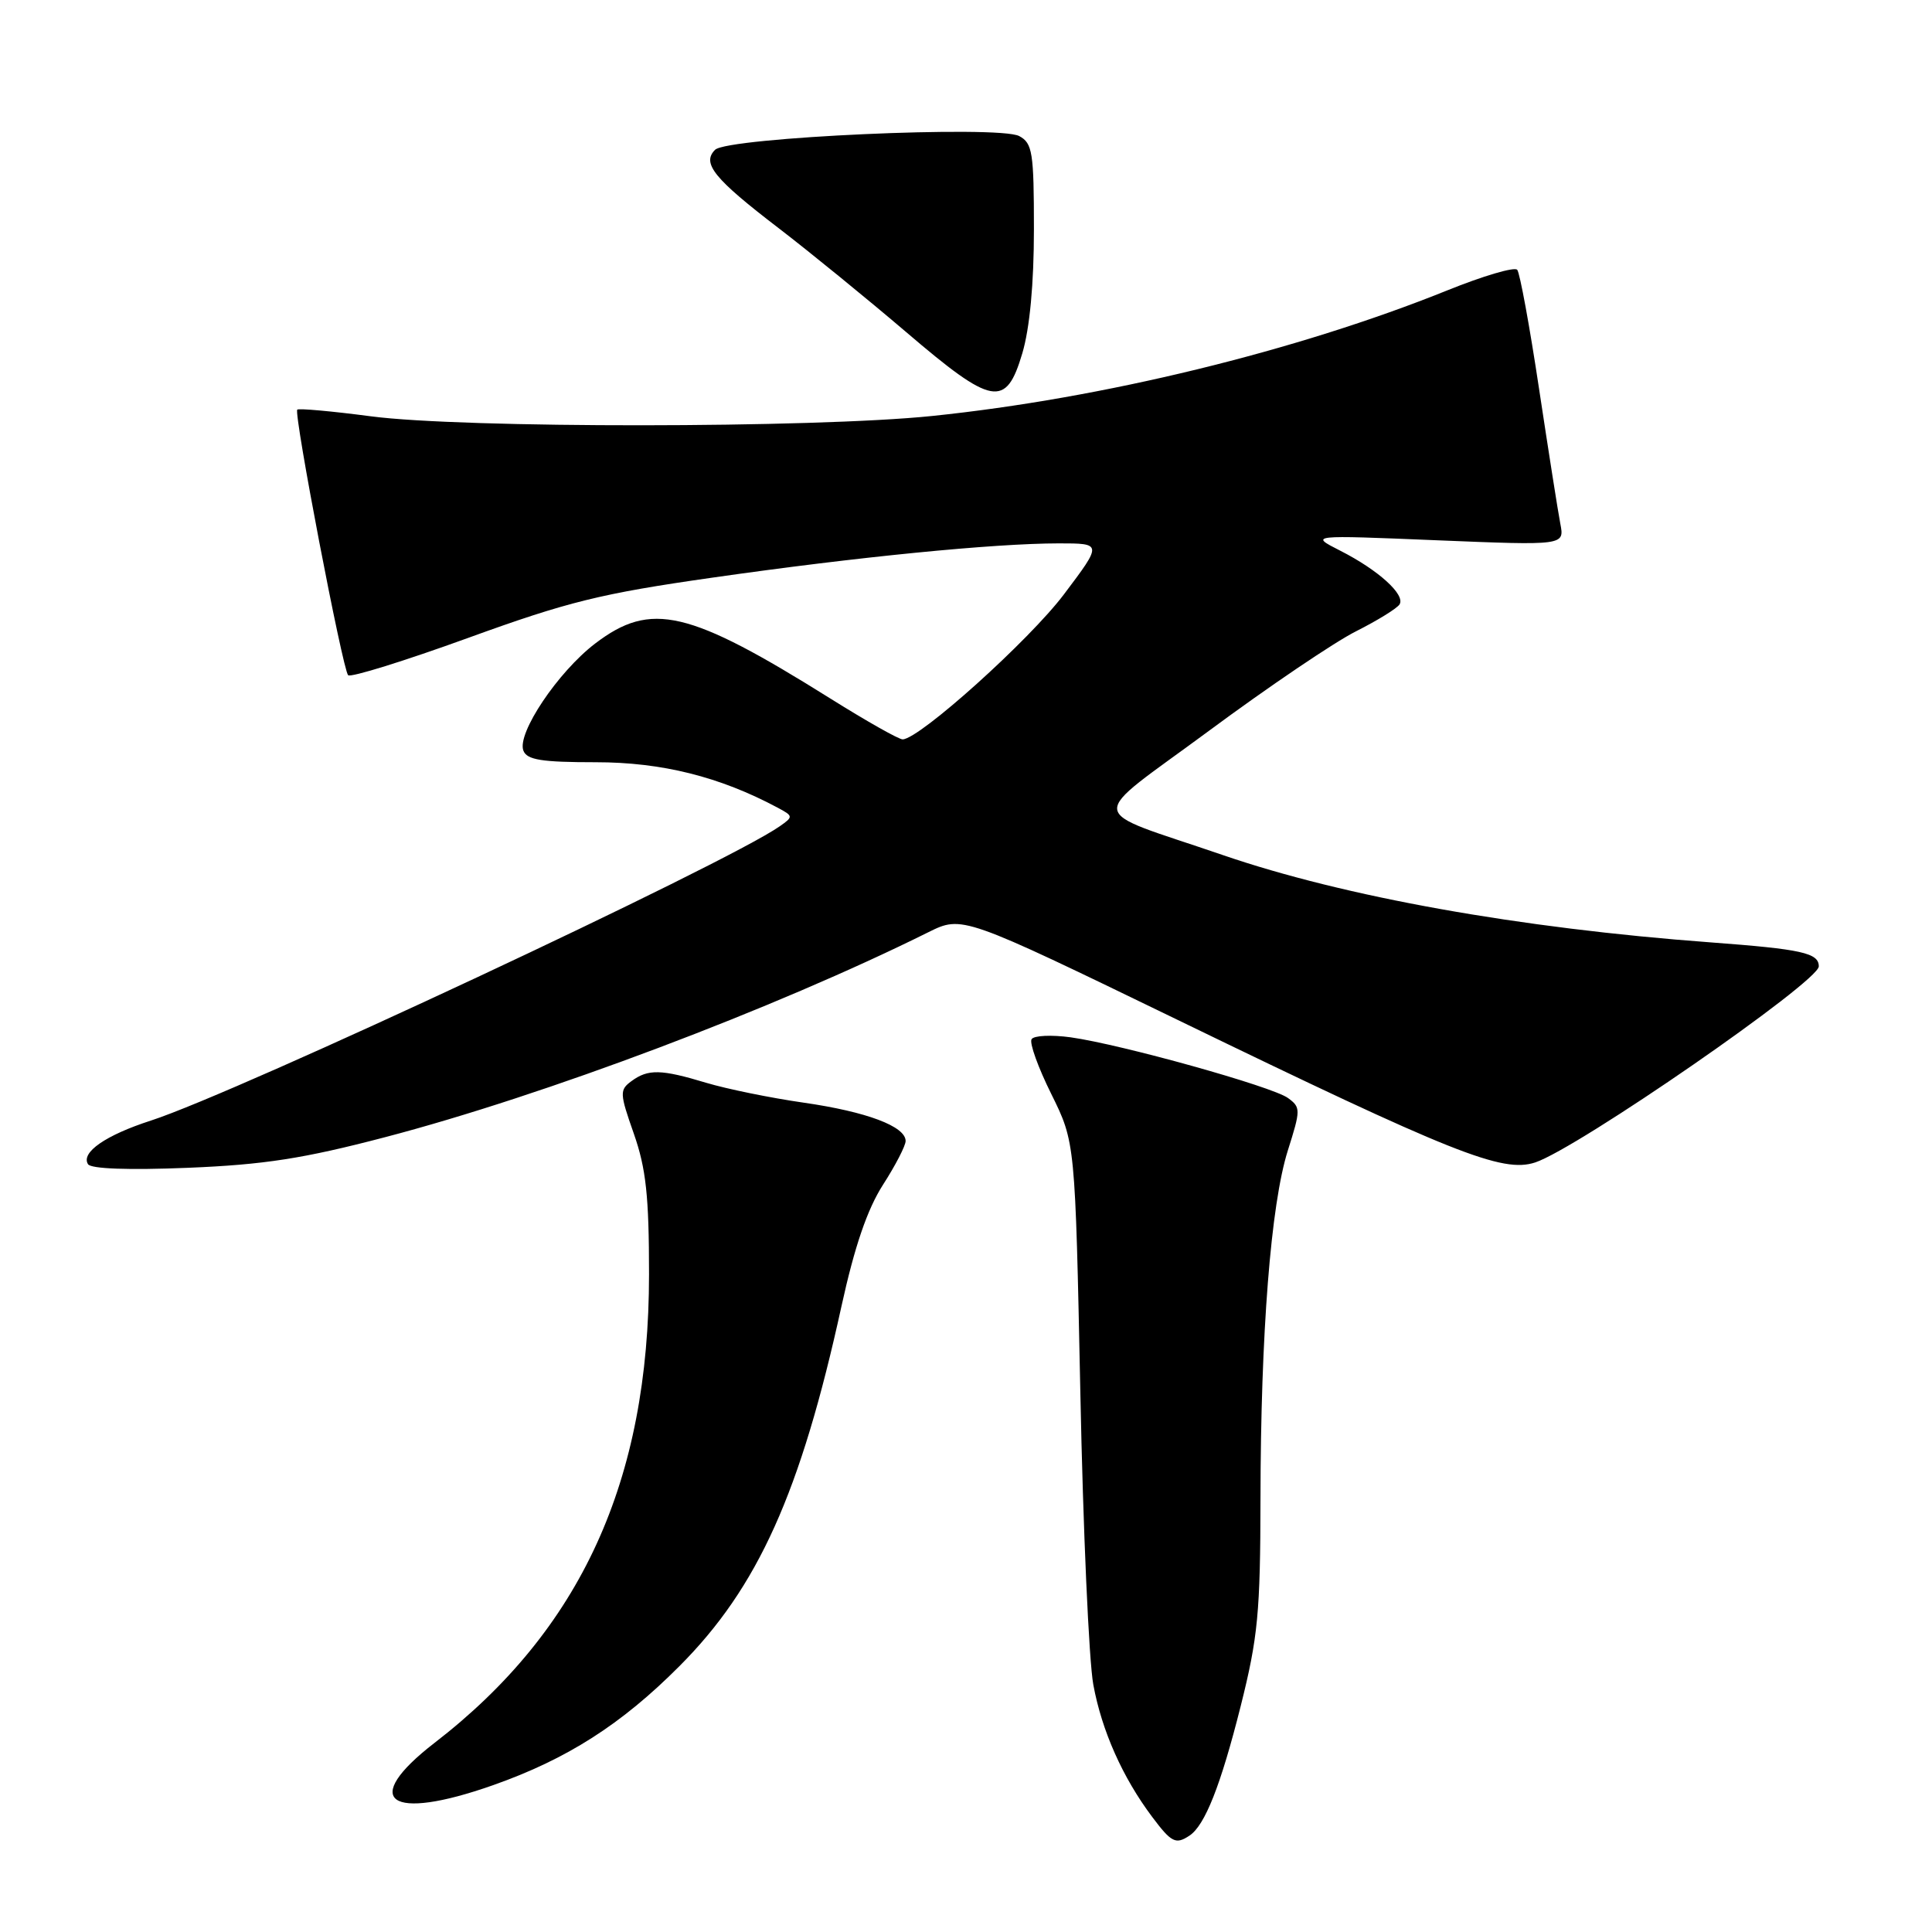 <?xml version="1.0" encoding="UTF-8" standalone="no"?>
<!DOCTYPE svg PUBLIC "-//W3C//DTD SVG 1.1//EN" "http://www.w3.org/Graphics/SVG/1.1/DTD/svg11.dtd" >
<svg xmlns="http://www.w3.org/2000/svg" xmlns:xlink="http://www.w3.org/1999/xlink" version="1.1" viewBox="0 0 256 256">
 <g >
 <path fill="currentColor"
d=" M 157.61 243.23 C 159.66 241.88 161.75 236.58 164.39 226.10 C 166.69 216.94 167.00 213.68 167.02 198.60 C 167.05 176.62 168.39 159.61 170.64 152.46 C 172.36 147.03 172.36 146.73 170.66 145.49 C 168.58 143.97 148.58 138.39 141.87 137.45 C 139.32 137.10 136.99 137.21 136.69 137.70 C 136.38 138.19 137.56 141.46 139.31 144.98 C 142.47 151.37 142.47 151.37 143.15 184.46 C 143.51 202.66 144.29 220.11 144.87 223.23 C 145.99 229.33 148.75 235.53 152.67 240.75 C 155.22 244.15 155.79 244.44 157.61 243.23 Z  M 65.35 236.54 C 75.13 233.09 82.34 228.49 90.01 220.79 C 100.43 210.36 106.09 197.80 111.50 173.08 C 113.24 165.15 114.92 160.24 117.00 156.99 C 118.65 154.43 120.00 151.81 120.00 151.19 C 120.00 149.25 114.84 147.31 106.50 146.11 C 102.10 145.48 96.29 144.29 93.59 143.48 C 87.60 141.67 85.88 141.63 83.68 143.25 C 82.08 144.42 82.10 144.86 83.99 150.23 C 85.60 154.83 86.00 158.48 86.00 168.85 C 86.00 196.25 76.97 215.98 57.59 230.93 C 47.63 238.62 51.51 241.42 65.35 236.54 Z  M 51.00 150.69 C 72.11 145.17 102.64 133.65 123.00 123.53 C 127.50 121.30 127.50 121.30 156.00 135.12 C 192.55 152.85 199.08 155.46 203.42 154.03 C 209.05 152.17 241.00 130.08 241.00 128.05 C 241.00 126.27 238.75 125.77 226.66 124.87 C 201.34 122.99 178.19 118.85 162.00 113.29 C 143.56 106.96 143.78 108.97 160.23 96.81 C 168.08 91.00 176.83 85.08 179.68 83.65 C 182.53 82.21 185.13 80.61 185.45 80.08 C 186.24 78.80 182.63 75.53 177.59 72.97 C 173.50 70.89 173.50 70.89 190.40 71.59 C 207.31 72.28 207.31 72.28 206.75 69.39 C 206.44 67.80 205.18 59.75 203.93 51.50 C 202.69 43.25 201.39 36.16 201.04 35.75 C 200.68 35.33 196.52 36.56 191.79 38.47 C 171.84 46.51 146.10 52.79 123.50 55.12 C 107.81 56.74 61.27 56.77 49.12 55.16 C 43.96 54.48 39.58 54.09 39.39 54.28 C 38.89 54.78 45.40 88.73 46.13 89.47 C 46.47 89.80 53.61 87.58 62.02 84.53 C 75.24 79.73 79.60 78.65 94.40 76.54 C 113.61 73.79 131.65 72.01 140.28 72.00 C 146.07 72.00 146.07 72.00 140.98 78.75 C 136.41 84.82 121.86 97.91 119.61 97.97 C 119.12 97.99 114.84 95.57 110.11 92.61 C 91.23 80.79 86.27 79.62 78.85 85.28 C 73.93 89.04 68.47 97.18 69.35 99.46 C 69.82 100.69 71.76 101.00 78.95 101.00 C 87.70 101.00 95.37 102.92 103.04 107.02 C 105.12 108.13 105.13 108.22 103.33 109.48 C 96.18 114.49 31.52 144.75 20.00 148.48 C 13.99 150.42 10.70 152.71 11.66 154.26 C 12.04 154.88 17.04 155.06 24.89 154.74 C 34.97 154.33 40.21 153.52 51.00 150.69 Z  M 135.46 46.82 C 136.45 43.49 137.00 37.60 137.00 30.35 C 137.00 20.20 136.81 18.97 135.05 18.03 C 132.34 16.58 96.40 18.20 94.75 19.85 C 92.96 21.64 94.60 23.67 103.21 30.26 C 107.34 33.43 114.93 39.62 120.08 44.01 C 131.52 53.79 133.30 54.11 135.46 46.82 Z "/>
</g>
</svg>